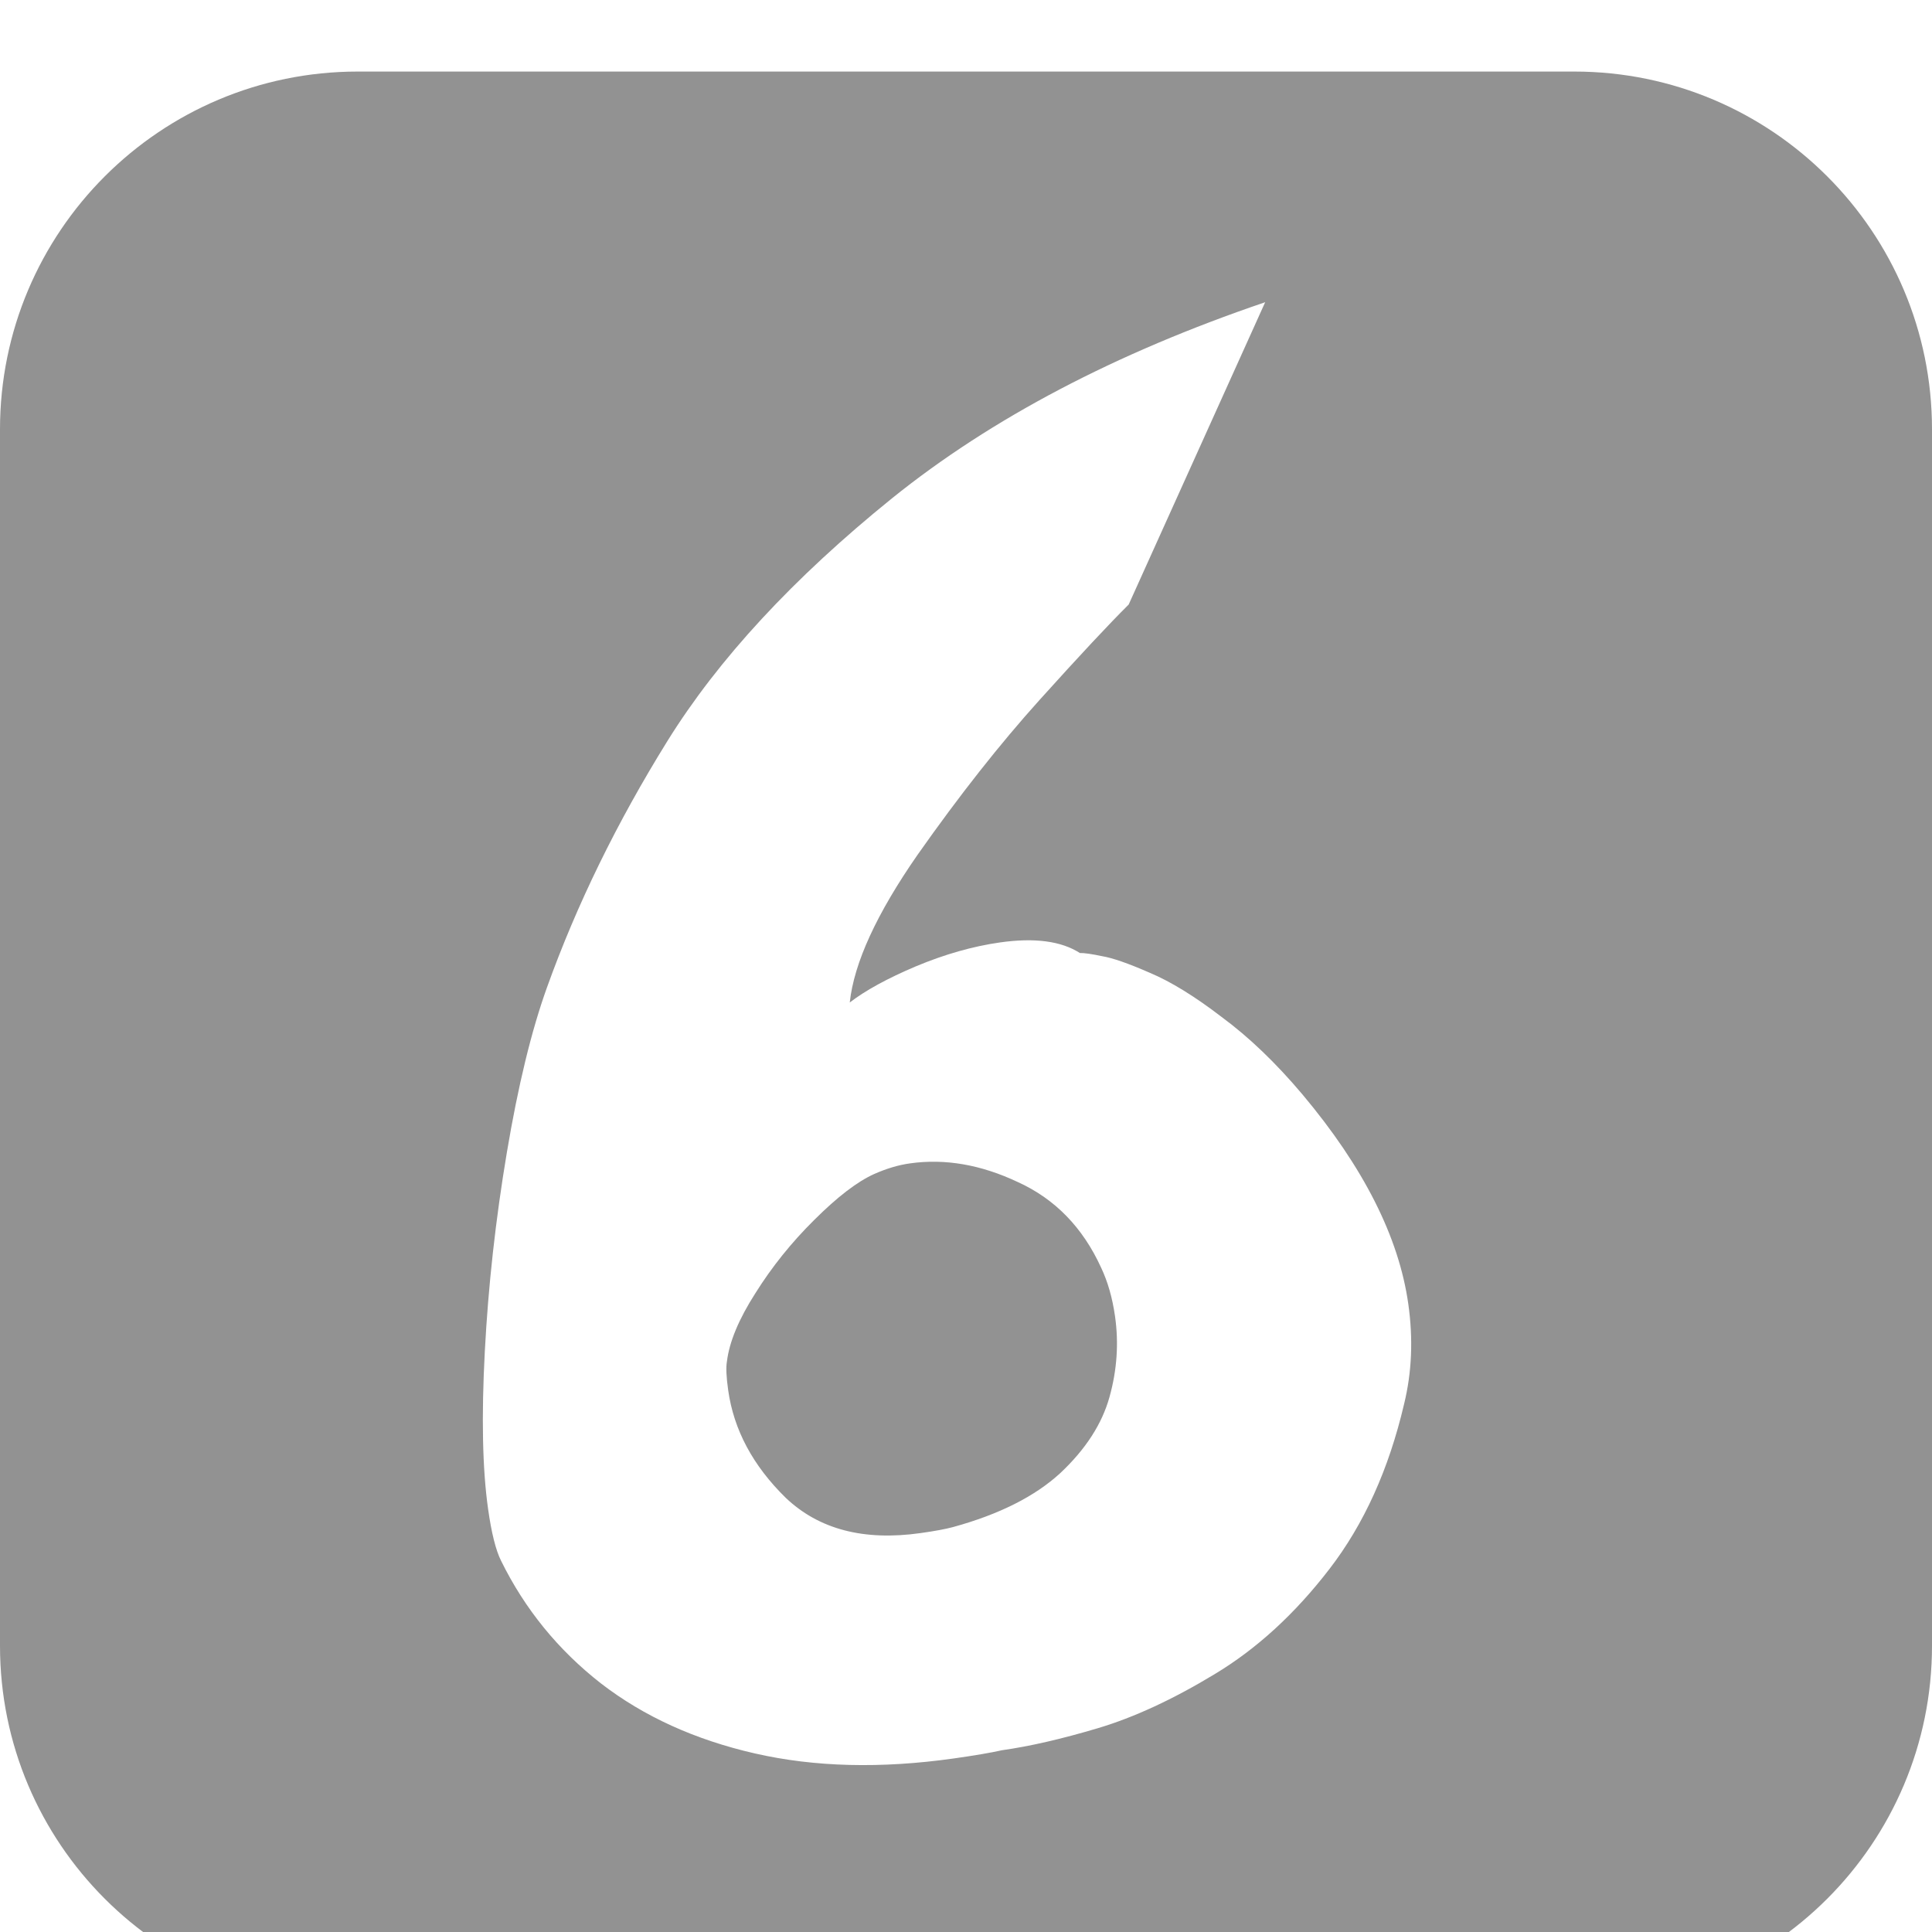<svg width="54" height="54" viewBox="0 0 54 54" fill="none" xmlns="http://www.w3.org/2000/svg">
<g filter="url(#filter0_i_1_42)">
<path fill-rule="evenodd" clip-rule="evenodd" d="M10 0C4.477 0 0 4.477 0 10V44C0 49.523 4.477 54 10 54H44C49.523 54 54 49.523 54 44V10C54 4.477 49.523 0 44 0H10ZM28.445 31.037C29.485 31.508 30.262 32.306 30.776 33.43C30.963 33.824 31.093 34.279 31.166 34.795C31.272 35.542 31.221 36.293 31.011 37.046C30.802 37.799 30.344 38.508 29.636 39.173C28.926 39.826 27.925 40.329 26.634 40.683C26.431 40.738 26.13 40.794 25.731 40.85C24.145 41.075 22.889 40.746 21.962 39.865C21.046 38.968 20.509 37.966 20.353 36.857C20.3 36.483 20.288 36.215 20.318 36.053C20.385 35.505 20.65 34.869 21.113 34.146C21.574 33.41 22.122 32.727 22.757 32.099C23.402 31.455 23.96 31.028 24.429 30.816C24.776 30.662 25.11 30.562 25.433 30.517C26.412 30.378 27.417 30.552 28.445 31.037ZM25.6 25.009C24.806 25.345 24.19 25.682 23.751 26.02C23.87 24.912 24.504 23.534 25.651 21.885C26.812 20.235 27.949 18.792 29.063 17.556C30.177 16.32 31.005 15.434 31.547 14.897L35.362 6.447C31.184 7.867 27.707 9.693 24.933 11.927C22.171 14.159 20.078 16.421 18.654 18.713C17.24 20.991 16.118 23.287 15.288 25.6C14.854 26.806 14.48 28.345 14.166 30.217C13.852 32.089 13.647 33.94 13.551 35.768C13.454 37.596 13.485 39.065 13.642 40.174C13.736 40.844 13.857 41.327 14.004 41.622C14.669 42.974 15.6 44.118 16.798 45.053C17.993 45.975 19.427 46.627 21.098 47.009C22.77 47.391 24.624 47.437 26.661 47.149C27.241 47.067 27.691 46.99 28.009 46.919C28.783 46.81 29.674 46.605 30.684 46.304C31.694 46.003 32.78 45.501 33.943 44.797C35.118 44.092 36.19 43.112 37.156 41.857C38.123 40.603 38.819 39.064 39.245 37.242C39.462 36.356 39.501 35.424 39.362 34.444C39.098 32.575 38.111 30.623 36.404 28.59C35.661 27.709 34.908 26.987 34.144 26.424C33.392 25.847 32.722 25.435 32.135 25.189C31.546 24.931 31.104 24.776 30.807 24.726C30.509 24.663 30.301 24.634 30.183 24.637C29.662 24.303 28.919 24.204 27.952 24.341C27.191 24.449 26.407 24.672 25.6 25.009Z" fill="#929292"/>
</g>
<defs>
<filter id="filter0_i_1_42" x="0" y="0" width="54" height="56" filterUnits="userSpaceOnUse" color-interpolation-filters="sRGB">
<feFlood flood-opacity="0" result="BackgroundImageFix"/>
<feBlend mode="normal" in="SourceGraphic" in2="BackgroundImageFix" result="shape"/>
<feColorMatrix in="SourceAlpha" type="matrix" values="0 0 0 0 0 0 0 0 0 0 0 0 0 0 0 0 0 0 127 0" result="hardAlpha"/>
<feOffset dy="2"/>
<feGaussianBlur stdDeviation="1"/>
<feComposite in2="hardAlpha" operator="arithmetic" k2="-1" k3="1"/>
<feColorMatrix type="matrix" values="0 0 0 0 1 0 0 0 0 1 0 0 0 0 1 0 0 0 0.4 0"/>
<feBlend mode="normal" in2="shape" result="effect1_innerShadow_1_42"/>
</filter>
</defs>
</svg>
